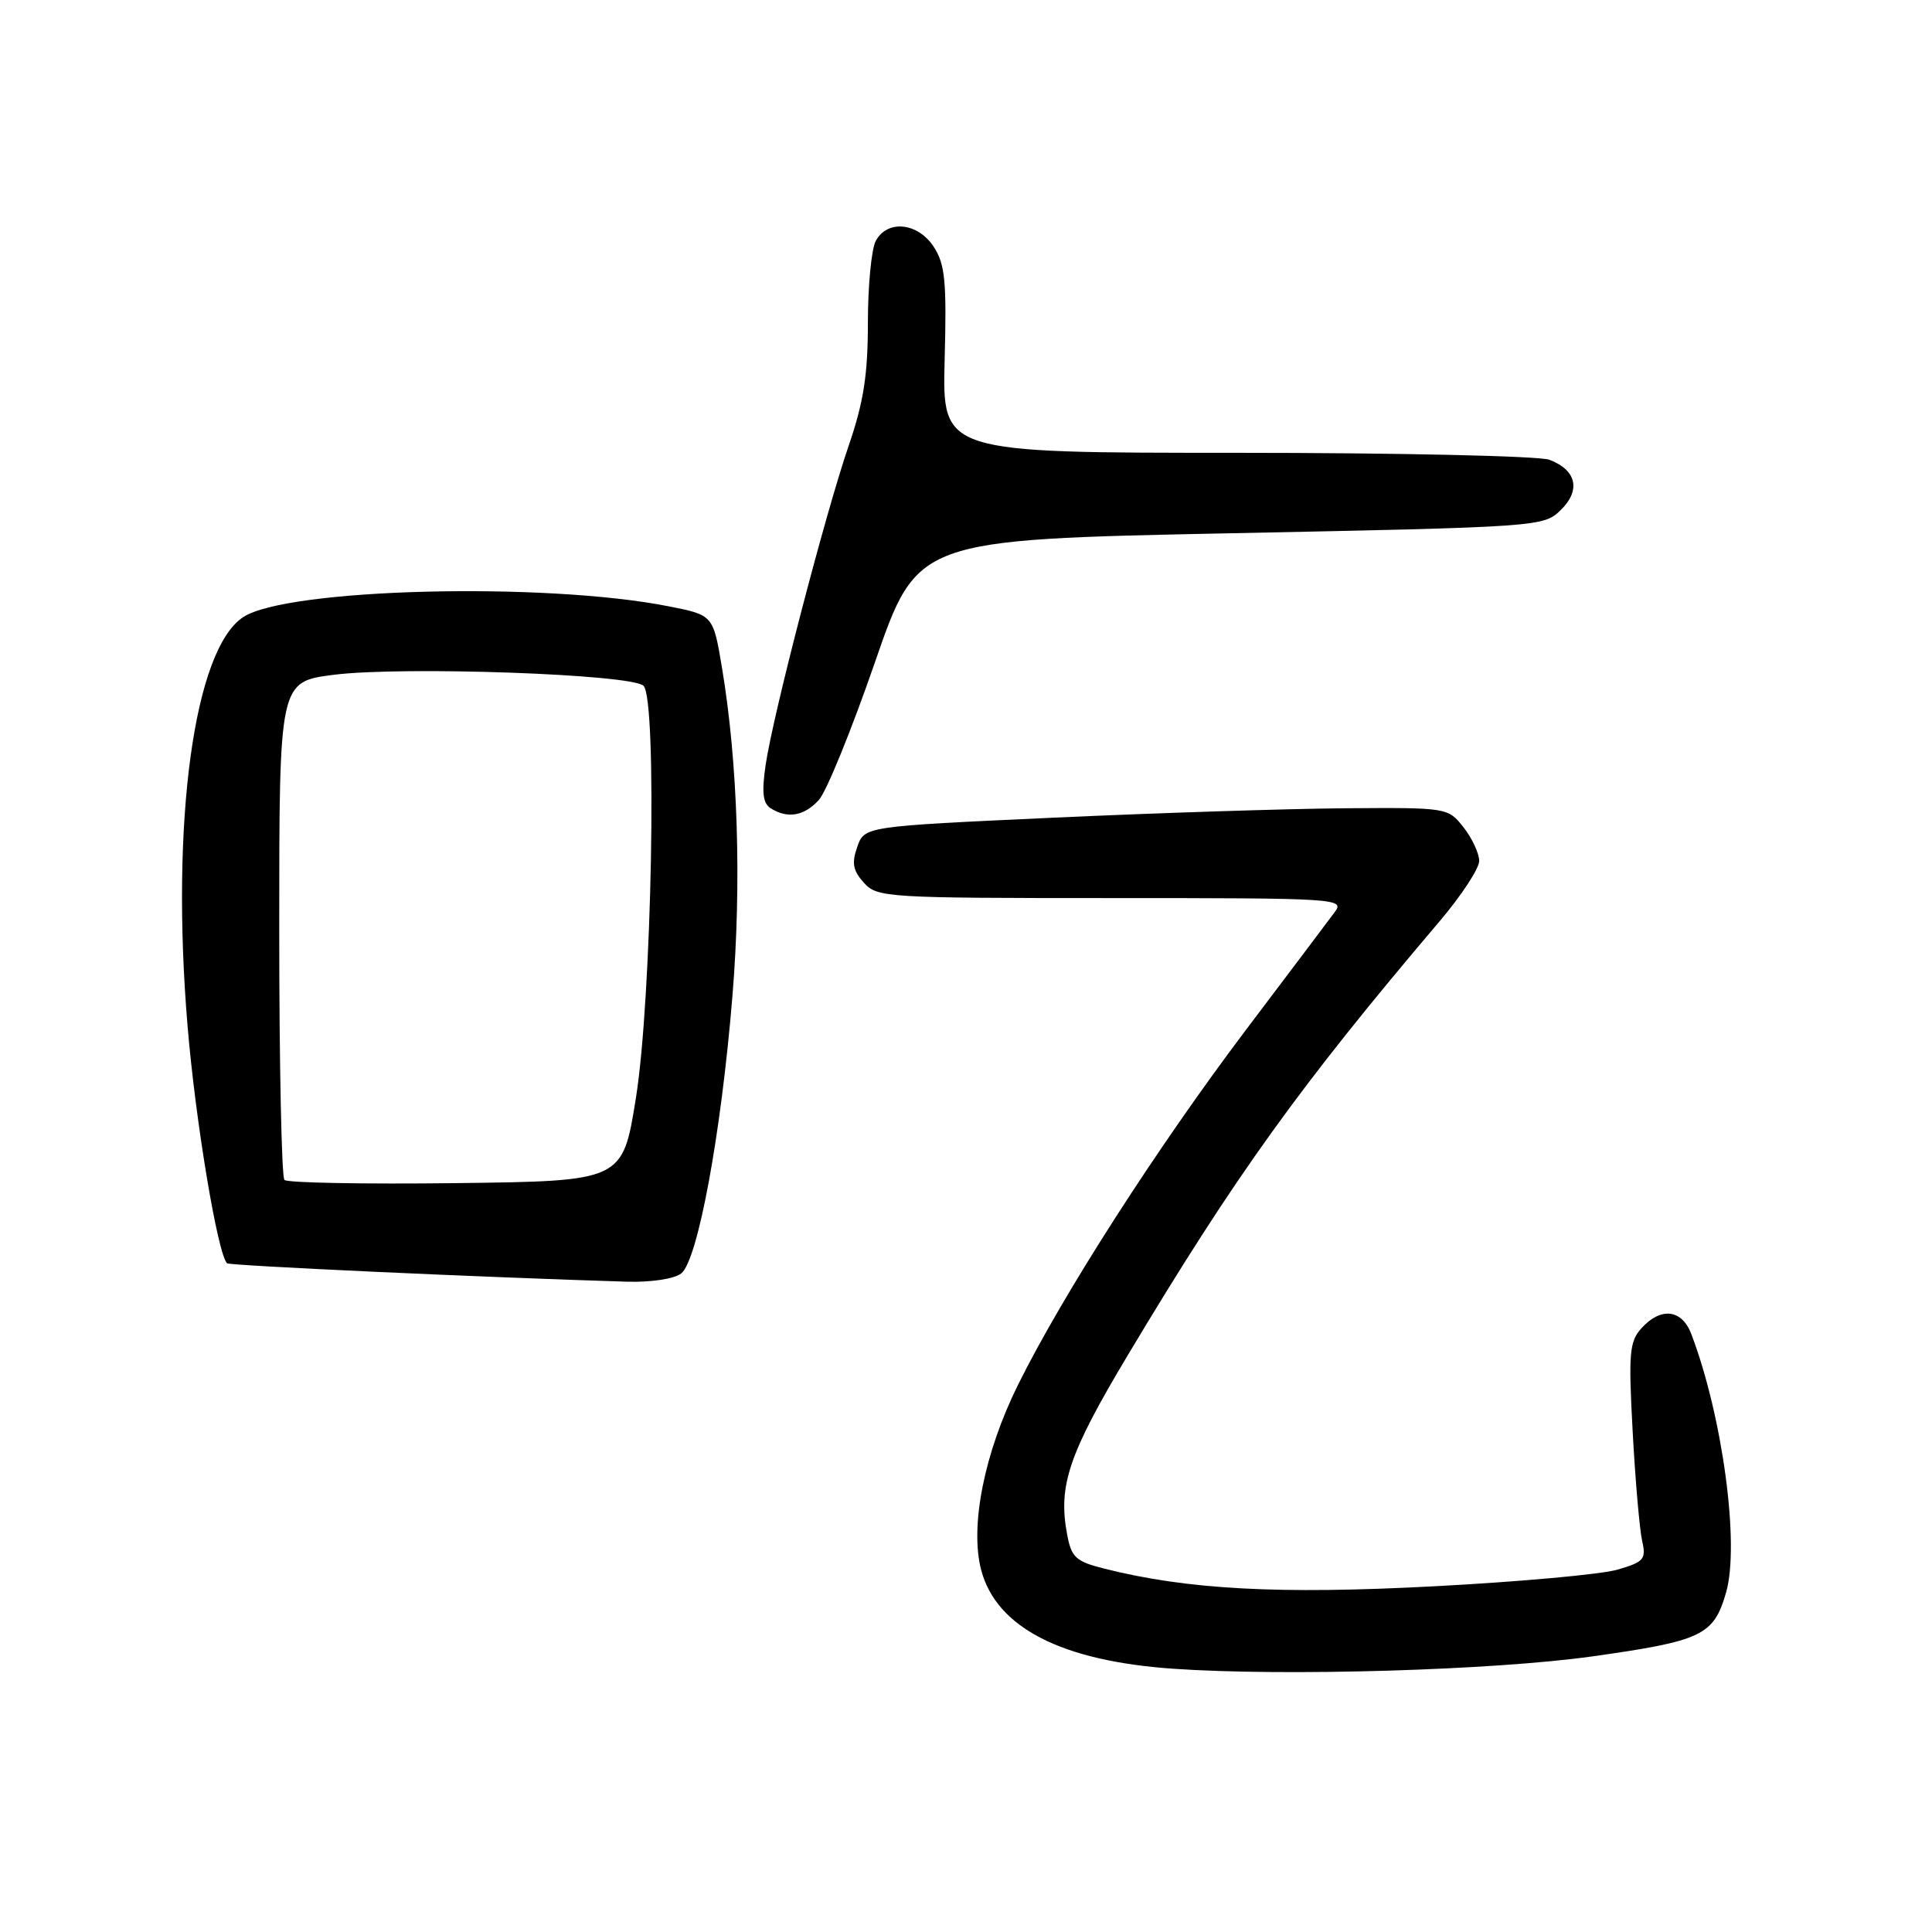 <?xml version="1.0" encoding="UTF-8" standalone="no"?>
<!DOCTYPE svg PUBLIC "-//W3C//DTD SVG 1.1//EN" "http://www.w3.org/Graphics/SVG/1.1/DTD/svg11.dtd" >
<svg xmlns="http://www.w3.org/2000/svg" xmlns:xlink="http://www.w3.org/1999/xlink" version="1.1" viewBox="0 0 256 256">
 <g >
 <path fill="currentColor"
d=" M 211.00 219.48 C 225.54 217.43 227.07 216.70 228.71 211.03 C 230.55 204.67 228.25 187.64 224.10 176.75 C 222.85 173.48 220.07 173.16 217.51 175.99 C 215.90 177.77 215.77 179.27 216.34 189.74 C 216.69 196.21 217.26 202.70 217.59 204.17 C 218.15 206.60 217.84 206.96 214.35 207.98 C 212.23 208.61 201.30 209.60 190.05 210.19 C 169.48 211.28 157.36 210.63 146.36 207.86 C 142.54 206.90 141.97 206.38 141.40 203.32 C 140.18 196.84 141.61 192.64 149.51 179.45 C 163.73 155.70 172.21 143.91 190.75 122.08 C 193.64 118.68 196.00 115.08 196.00 114.08 C 196.00 113.09 195.07 111.08 193.93 109.63 C 191.86 107.01 191.82 107.00 178.18 107.10 C 170.65 107.16 153.26 107.72 139.52 108.35 C 114.54 109.50 114.54 109.50 113.59 112.22 C 112.83 114.37 113.02 115.36 114.47 116.97 C 116.24 118.93 117.43 119.00 147.28 119.00 C 177.20 119.00 178.20 119.06 176.87 120.84 C 176.12 121.86 170.80 128.91 165.06 136.51 C 153.34 152.04 140.83 171.51 134.89 183.50 C 130.41 192.54 128.48 202.28 130.02 208.07 C 132.06 215.68 140.68 220.10 155.50 221.12 C 170.26 222.14 197.88 221.32 211.00 219.48 Z  M 90.25 168.75 C 92.45 167.07 95.55 150.32 97.05 132.00 C 98.28 116.98 97.77 101.08 95.67 88.50 C 94.50 81.50 94.50 81.50 88.60 80.34 C 72.17 77.09 38.06 77.95 32.24 81.76 C 25.70 86.04 22.59 108.86 24.85 135.92 C 25.90 148.56 28.85 166.24 30.09 167.39 C 30.43 167.71 63.91 169.25 83.06 169.83 C 86.23 169.93 89.32 169.46 90.25 168.75 Z  M 108.51 105.99 C 109.51 104.89 112.85 96.68 115.94 87.74 C 121.55 71.50 121.55 71.50 163.03 70.66 C 204.00 69.83 204.53 69.80 206.79 67.60 C 209.50 64.96 208.91 62.29 205.30 60.92 C 203.96 60.42 185.31 60.00 163.86 60.00 C 124.85 60.00 124.85 60.00 125.17 47.71 C 125.45 37.26 125.23 35.01 123.73 32.71 C 121.61 29.47 117.57 29.07 116.04 31.93 C 115.47 33.00 115.00 37.87 115.00 42.76 C 115.00 49.68 114.43 53.30 112.45 59.07 C 109.34 68.14 102.43 94.70 101.45 101.36 C 100.92 105.01 101.08 106.44 102.12 107.10 C 104.36 108.52 106.57 108.13 108.51 105.99 Z  M 37.69 156.35 C 37.31 155.98 37.00 140.97 37.00 123.00 C 37.00 90.33 37.00 90.33 44.25 89.41 C 53.43 88.26 83.73 89.33 85.27 90.87 C 87.11 92.71 86.38 132.25 84.26 145.50 C 82.50 156.50 82.50 156.50 60.44 156.77 C 48.30 156.92 38.06 156.73 37.69 156.35 Z "/>
</g>
</svg>